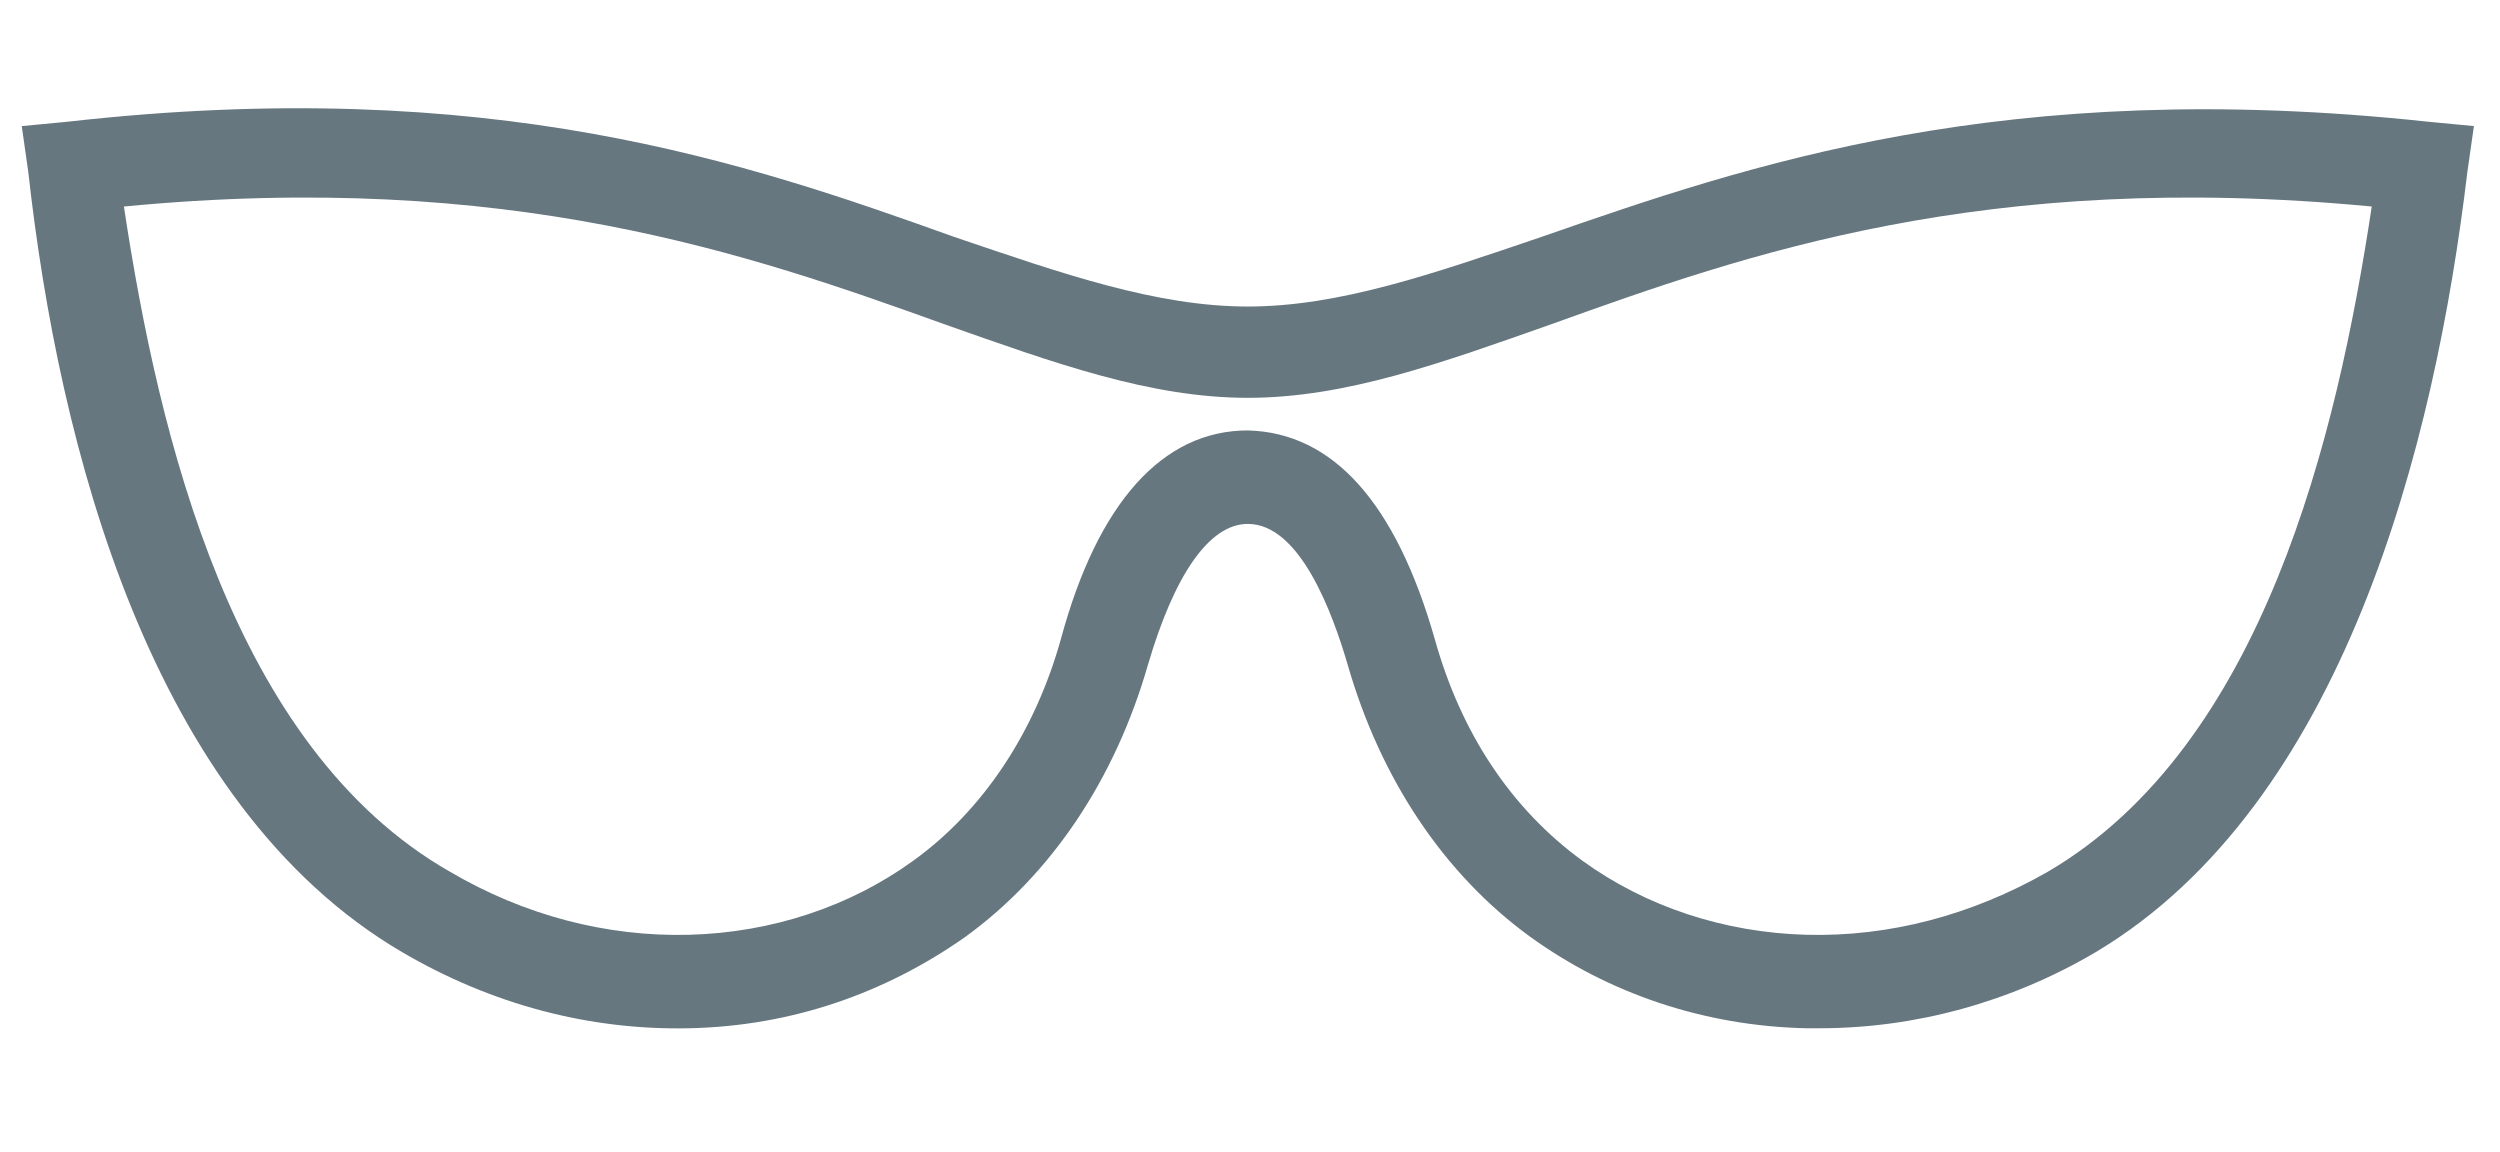 <?xml version="1.0" encoding="utf-8"?>
<!-- Generator: Adobe Illustrator 23.0.3, SVG Export Plug-In . SVG Version: 6.00 Build 0)  -->
<svg version="1.1" id="Слой_1" xmlns="http://www.w3.org/2000/svg" xmlns:xlink="http://www.w3.org/1999/xlink" x="0px" y="0px"
	 viewBox="0 0 115 53" style="enable-background:new 0 0 115 53;" xml:space="preserve">
<style type="text/css">
	.st0{fill:#667780;}
</style>
<path class="st0" d="M111.7,5.6L111.7,5.6c-19.5-2.1-31.3,2-40.8,5.3c-5,1.7-9.3,3.2-13.5,3.2s-8.5-1.5-13.5-3.2
	C34.4,7.5,22.6,3.4,3.1,5.6L1,5.8l0.3,2.1C2.7,20.5,6.9,37,18.5,43.8c4.1,2.4,8.6,3.6,13.2,3.5c4.7-0.1,9-1.6,12.7-4.2
	c4-2.9,6.9-7.3,8.4-12.5c1.2-4.1,2.8-6.5,4.6-6.5c0,0,0,0,0,0c2.4,0,3.9,4.1,4.6,6.5c1.5,5.2,4.4,9.6,8.4,12.5
	c3.6,2.6,8,4.1,12.7,4.2c0.2,0,0.4,0,0.6,0c4.4,0,8.8-1.2,12.7-3.5C107.8,37,112,20.5,113.5,7.9l0.3-2.1L111.7,5.6z M83.1,43
	c-3.8-0.1-7.4-1.3-10.3-3.4c-3.3-2.4-5.6-5.9-6.8-10.2c-1.8-6.3-4.7-9.5-8.6-9.6c0,0,0,0,0,0c-3.9,0-6.9,3.3-8.6,9.6
	c-1.2,4.3-3.6,7.9-6.8,10.2c-2.9,2.1-6.5,3.3-10.3,3.4c-3.8,0.1-7.6-0.9-11-2.9C10.7,34.4,7.3,20.1,5.7,9.5
	c17.7-1.7,28.8,2.2,37.7,5.4c5.1,1.8,9.5,3.4,14,3.4c4.5,0,8.9-1.6,14-3.4c8.9-3.2,19.9-7.1,37.7-5.4c-1.6,10.6-5,24.8-14.9,30.6
	C90.7,42.1,86.9,43.1,83.1,43z"/>
</svg>
